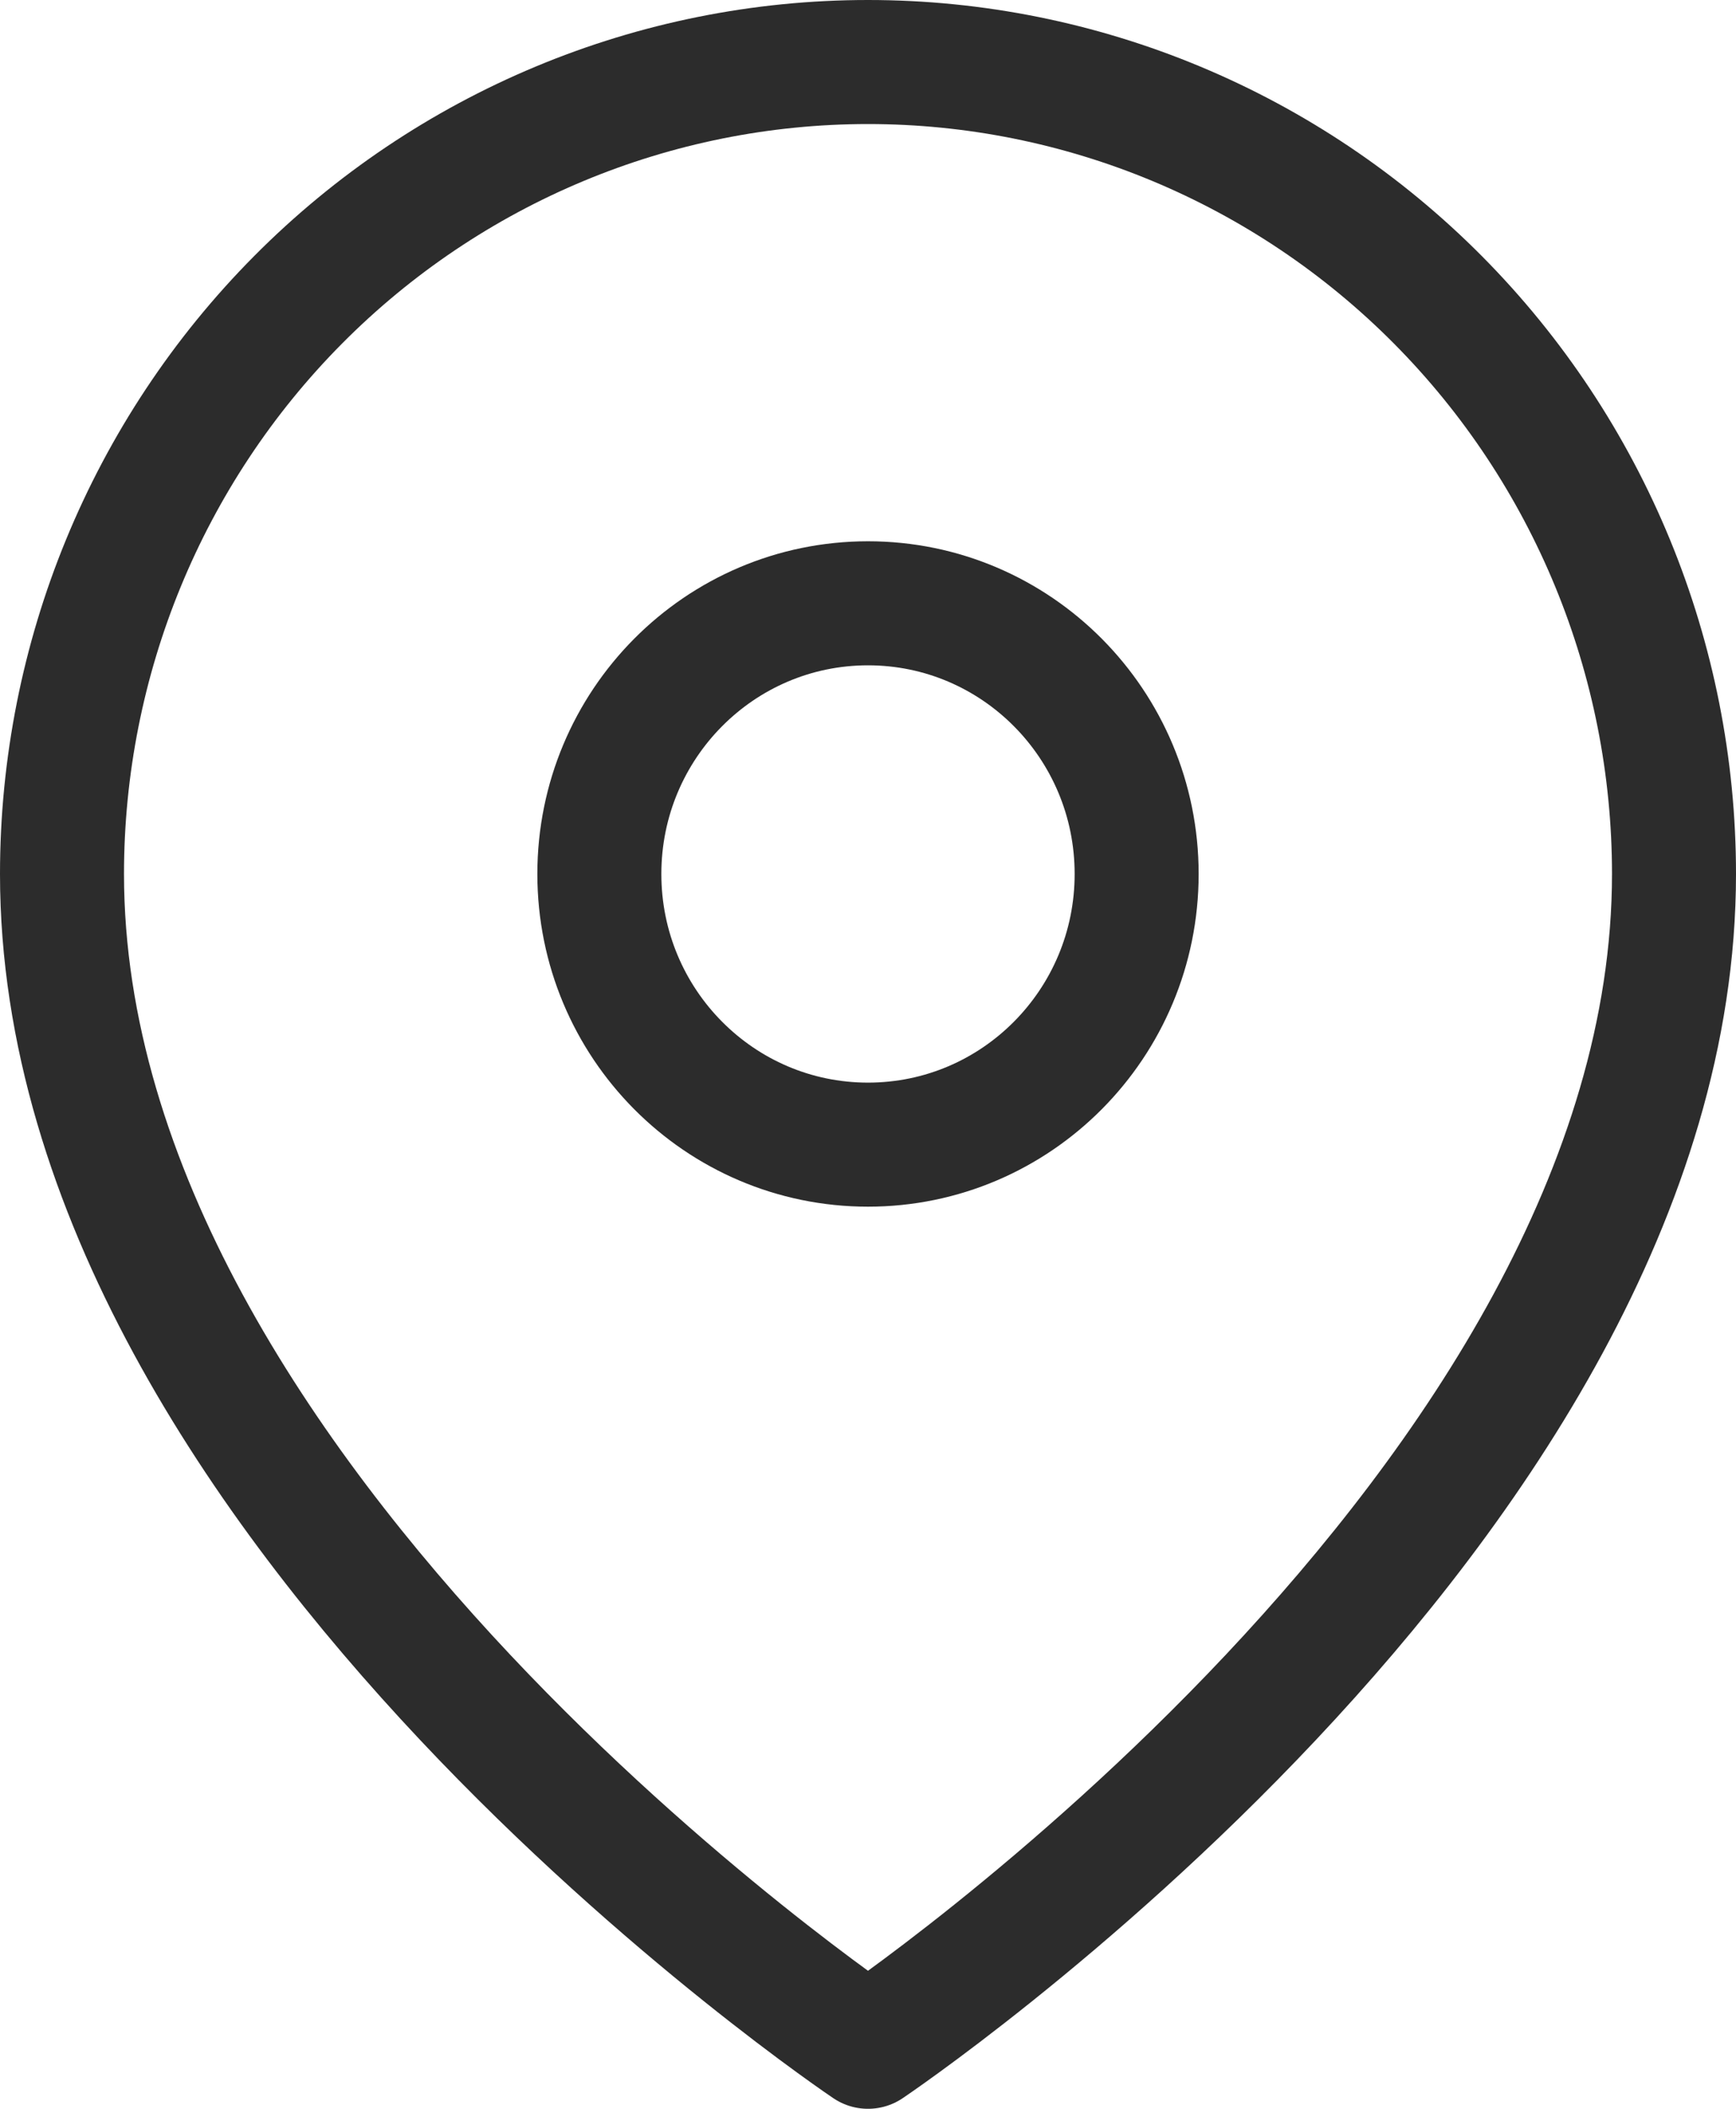<svg width="28" height="34" viewBox="0 0 28 34" fill="none" xmlns="http://www.w3.org/2000/svg">
<path d="M27 14.091C27 24.273 14 33 14 33C14 33 1 24.273 1 14.091C1 10.619 2.37 7.289 4.808 4.834C7.246 2.379 10.552 1 14 1C17.448 1 20.754 2.379 23.192 4.834C25.63 7.289 27 10.619 27 14.091Z" stroke="#2C2C2C" stroke-width="2" stroke-linecap="round" stroke-linejoin="round"/>
<path d="M14 18.455C16.393 18.455 18.333 16.501 18.333 14.091C18.333 11.681 16.393 9.727 14 9.727C11.607 9.727 9.667 11.681 9.667 14.091C9.667 16.501 11.607 18.455 14 18.455Z" stroke="#2C2C2C" stroke-width="2" stroke-linecap="round" stroke-linejoin="round"/>
</svg>
